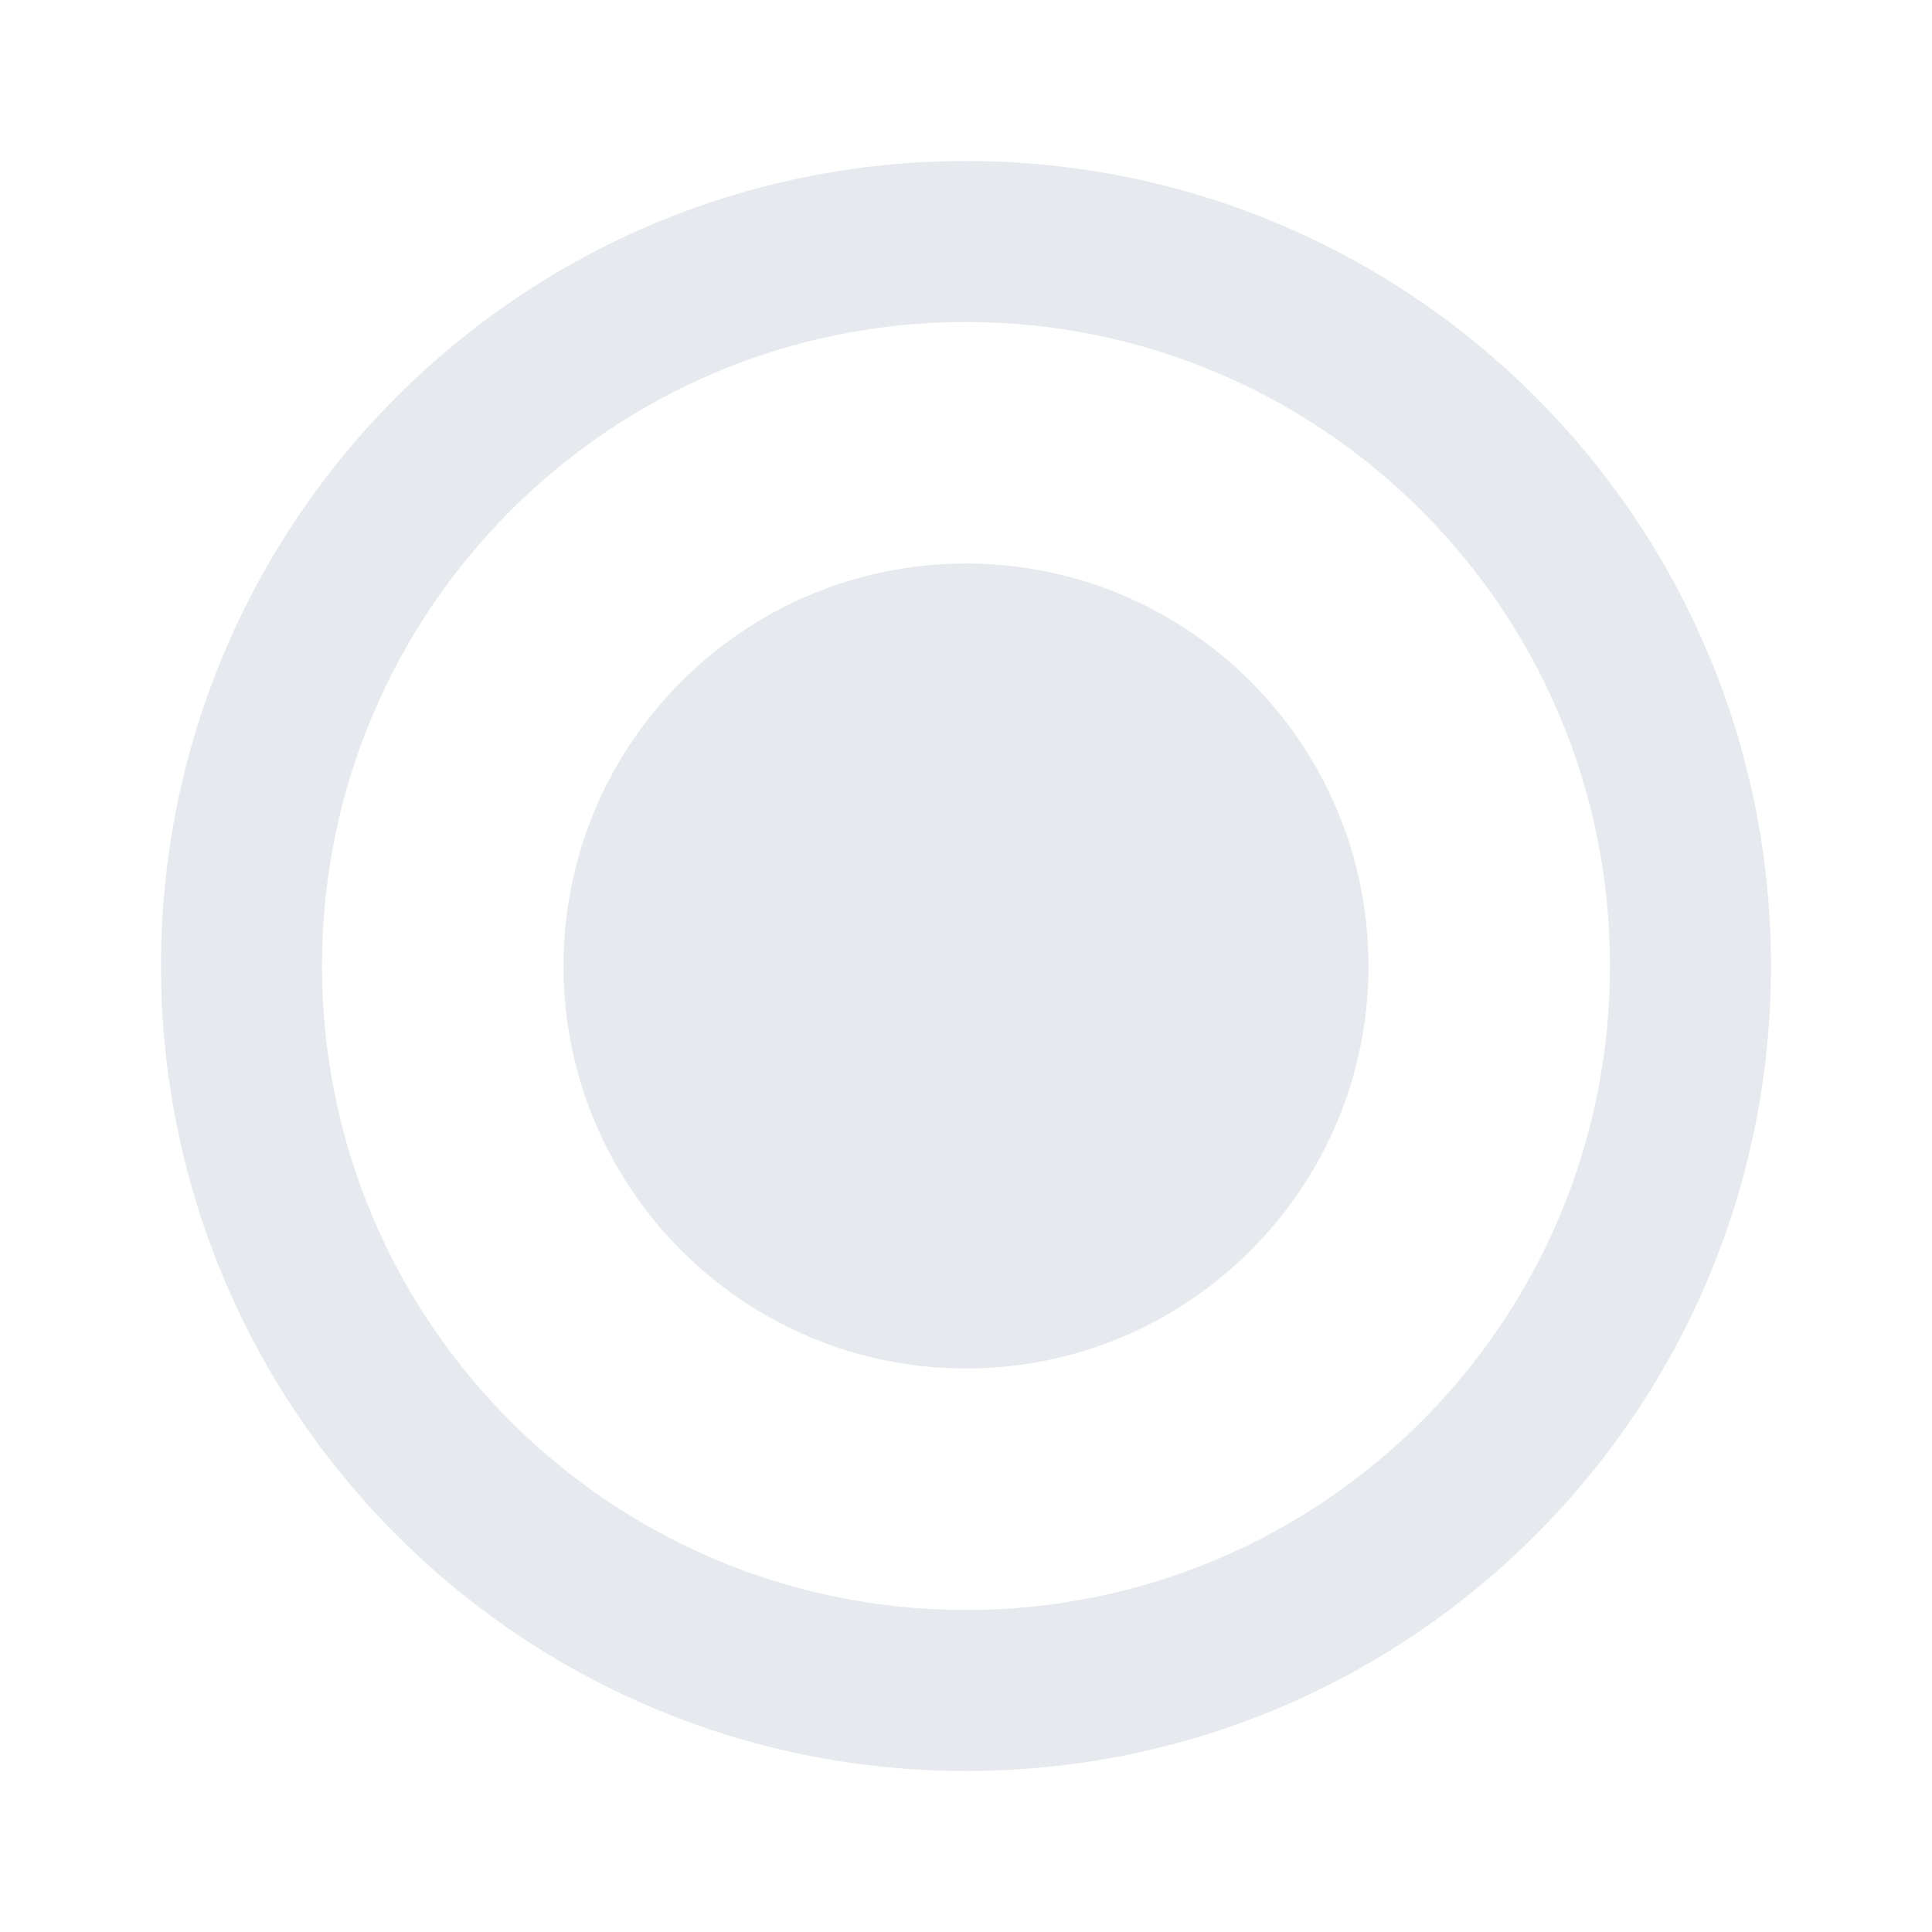 <svg xmlns="http://www.w3.org/2000/svg" width="48" height="48" viewBox="0 0 48 48">
    <path fill="#E6E9ED" d="M24 14c-5.52 0-10 4.48-10 10s4.48 10 10 10 10-4.48 10-10-4.48-10-10-10zm0-10C12.95 4 4 12.95 4 24s8.95 20 20 20 20-8.95 20-20S35.05 4 24 4zm0 36c-8.84 0-16-7.16-16-16S15.16 8 24 8s16 7.16 16 16-7.16 16-16 16z"/>
    <path d="M0 0h48v48H0z" fill="none"/>
</svg>

